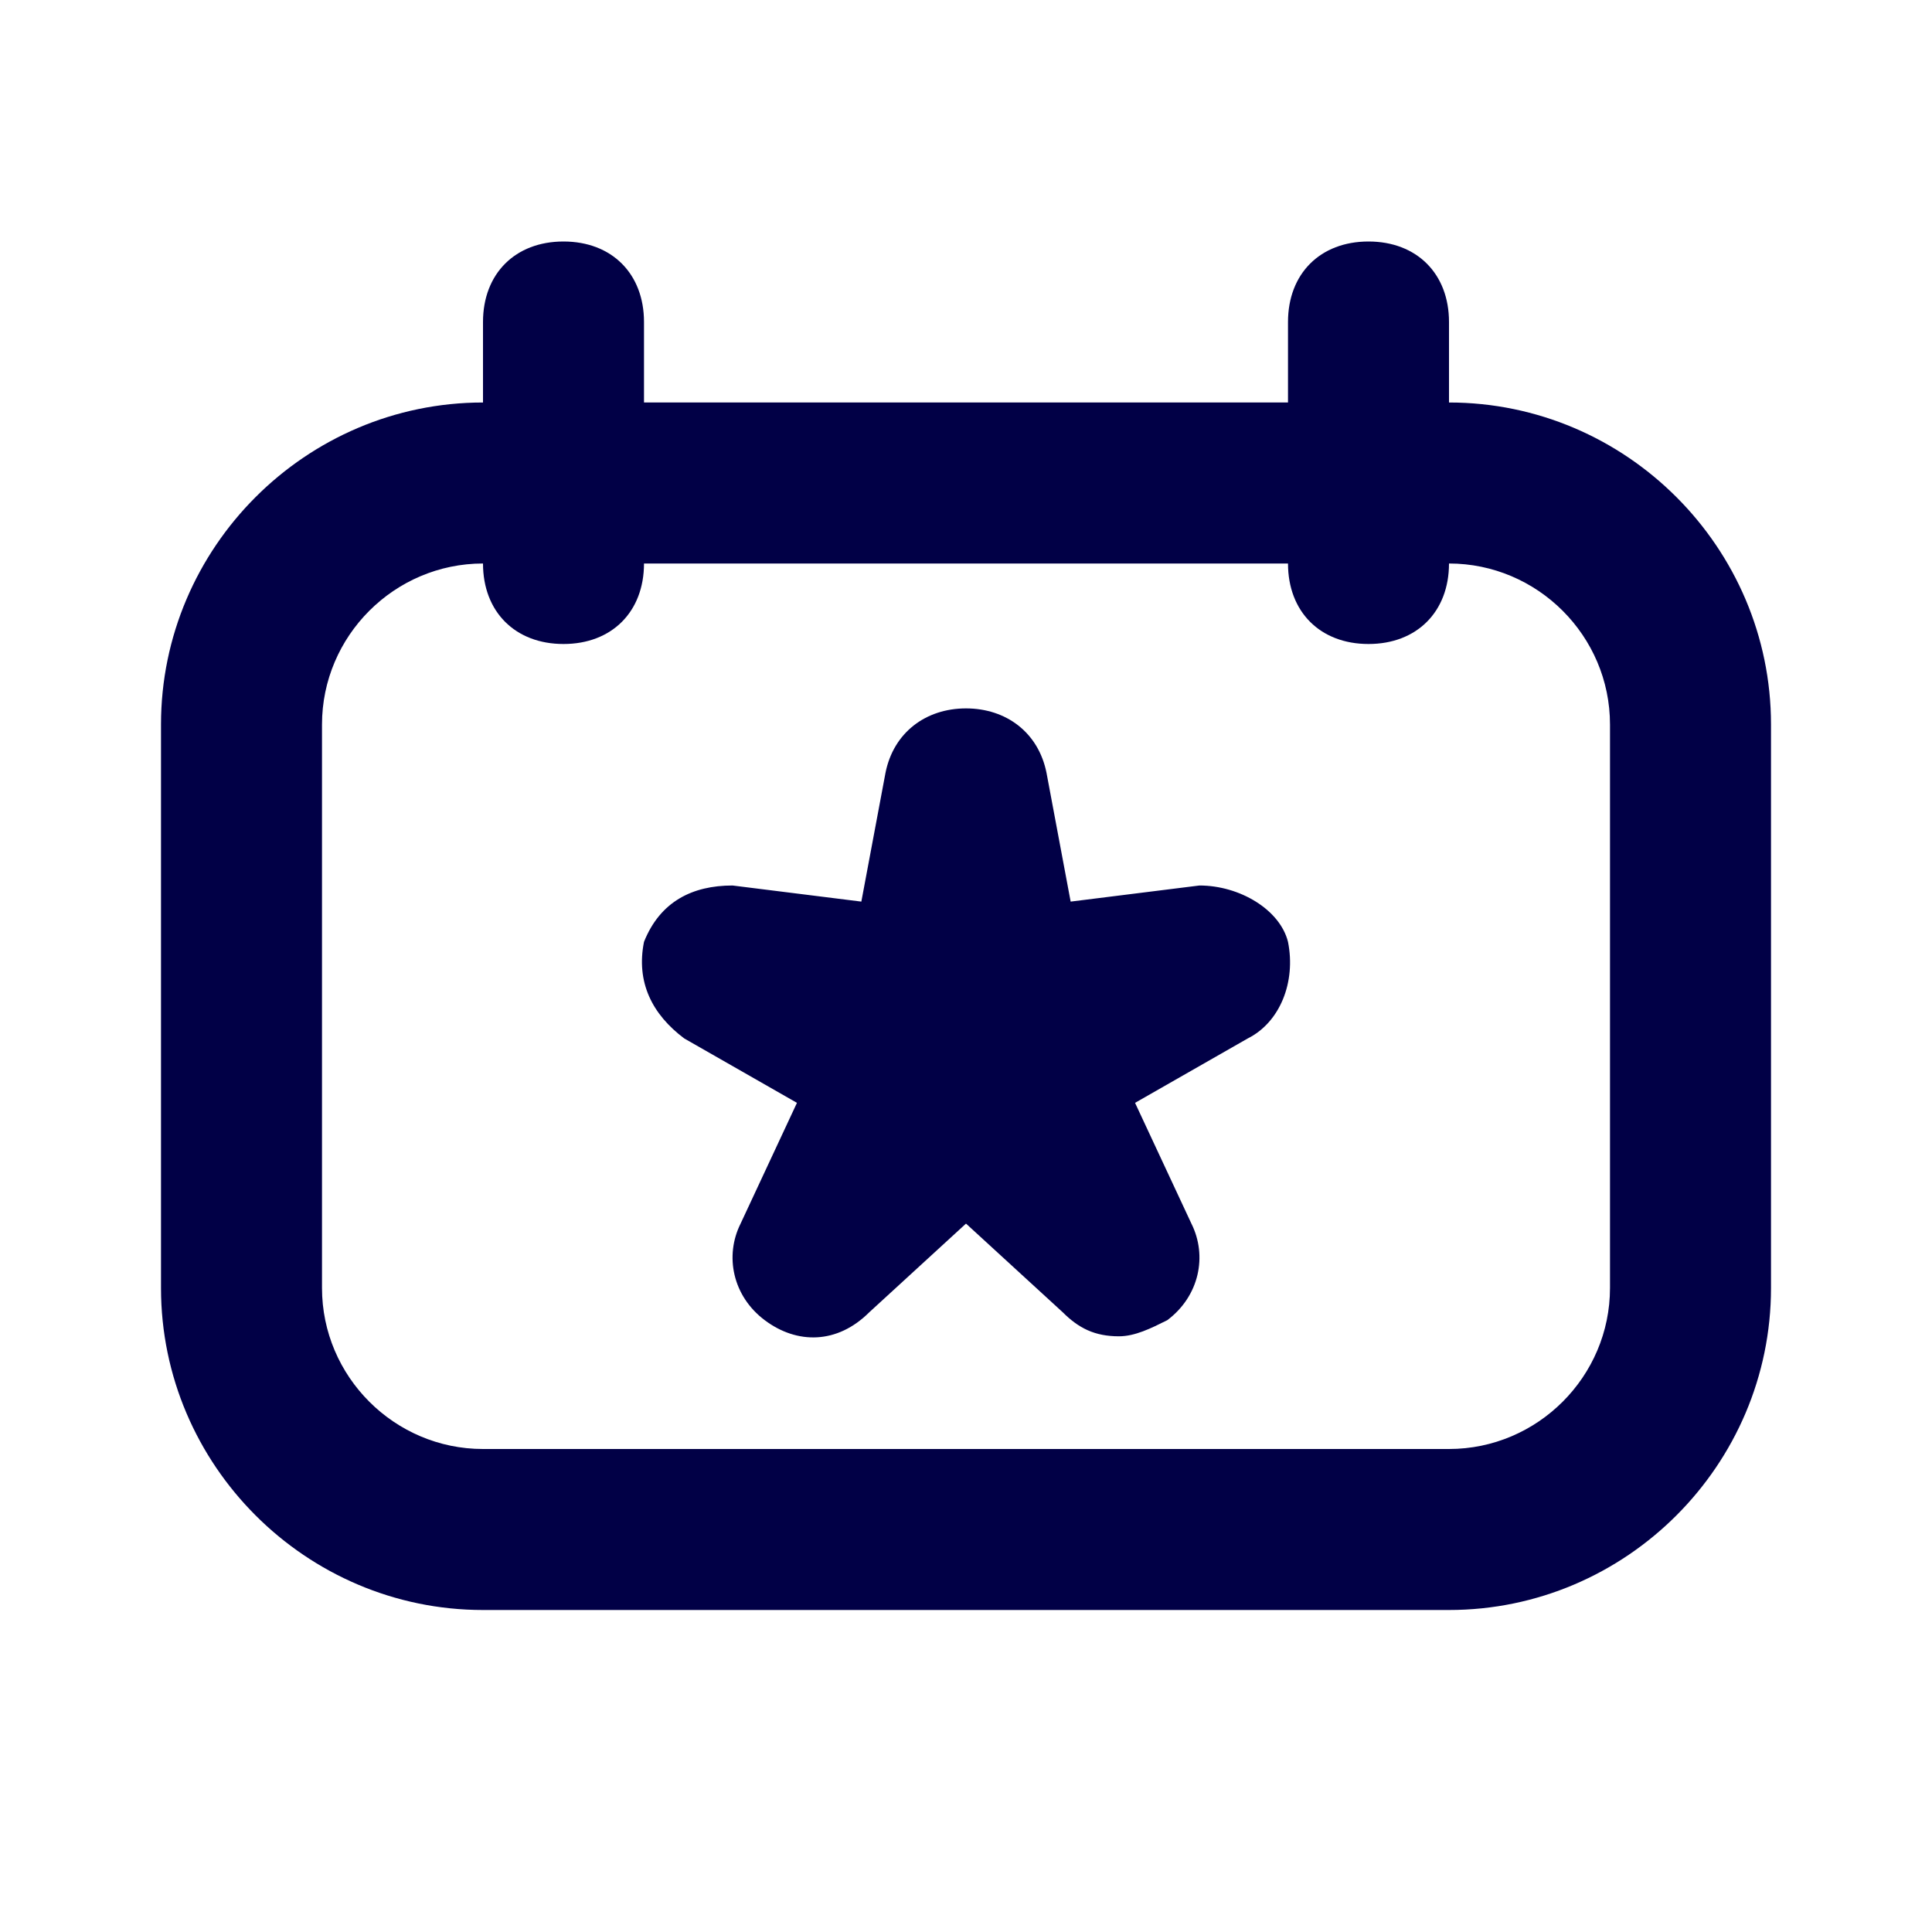 <svg width="24" height="24" viewBox="0 0 24 24" fill="none" xmlns="http://www.w3.org/2000/svg">
<path d="M6 20H18C20.2 20 22 18.2 22 16V9C22 6.8 20.2 5 18 5V4C18 3.4 17.6 3 17 3C16.4 3 16 3.4 16 4V5H8V4C8 3.4 7.6 3 7 3C6.4 3 6 3.4 6 4V5C3.8 5 2 6.8 2 9V16C2 18.2 3.8 20 6 20ZM4 9C4 7.9 4.9 7 6 7C6 7.6 6.4 8 7 8C7.6 8 8 7.6 8 7H16C16 7.6 16.4 8 17 8C17.6 8 18 7.6 18 7C19.1 7 20 7.9 20 9V16C20 17.1 19.1 18 18 18H6C4.9 18 4 17.1 4 16V9Z" fill="#010046"/>
<path d="M8.5 12.9L9.9 13.7L9.2 15.2C9 15.6 9.1 16.1 9.5 16.4C9.9 16.7 10.4 16.7 10.8 16.3L12 15.2L13.2 16.3C13.4 16.5 13.6 16.6 13.9 16.6C14.1 16.6 14.3 16.5 14.5 16.4C14.9 16.1 15 15.6 14.8 15.2L14.1 13.7L15.5 12.9C15.9 12.7 16.1 12.2 16 11.7C15.9 11.3 15.4 11 14.9 11L13.3 11.2L13 9.6C12.9 9.1 12.5 8.8 12 8.8C11.5 8.8 11.1 9.1 11 9.6L10.7 11.2L9.1 11C8.6 11 8.2 11.2 8 11.7C7.9 12.2 8.1 12.6 8.5 12.9Z" fill="#010046"/>
</svg>
